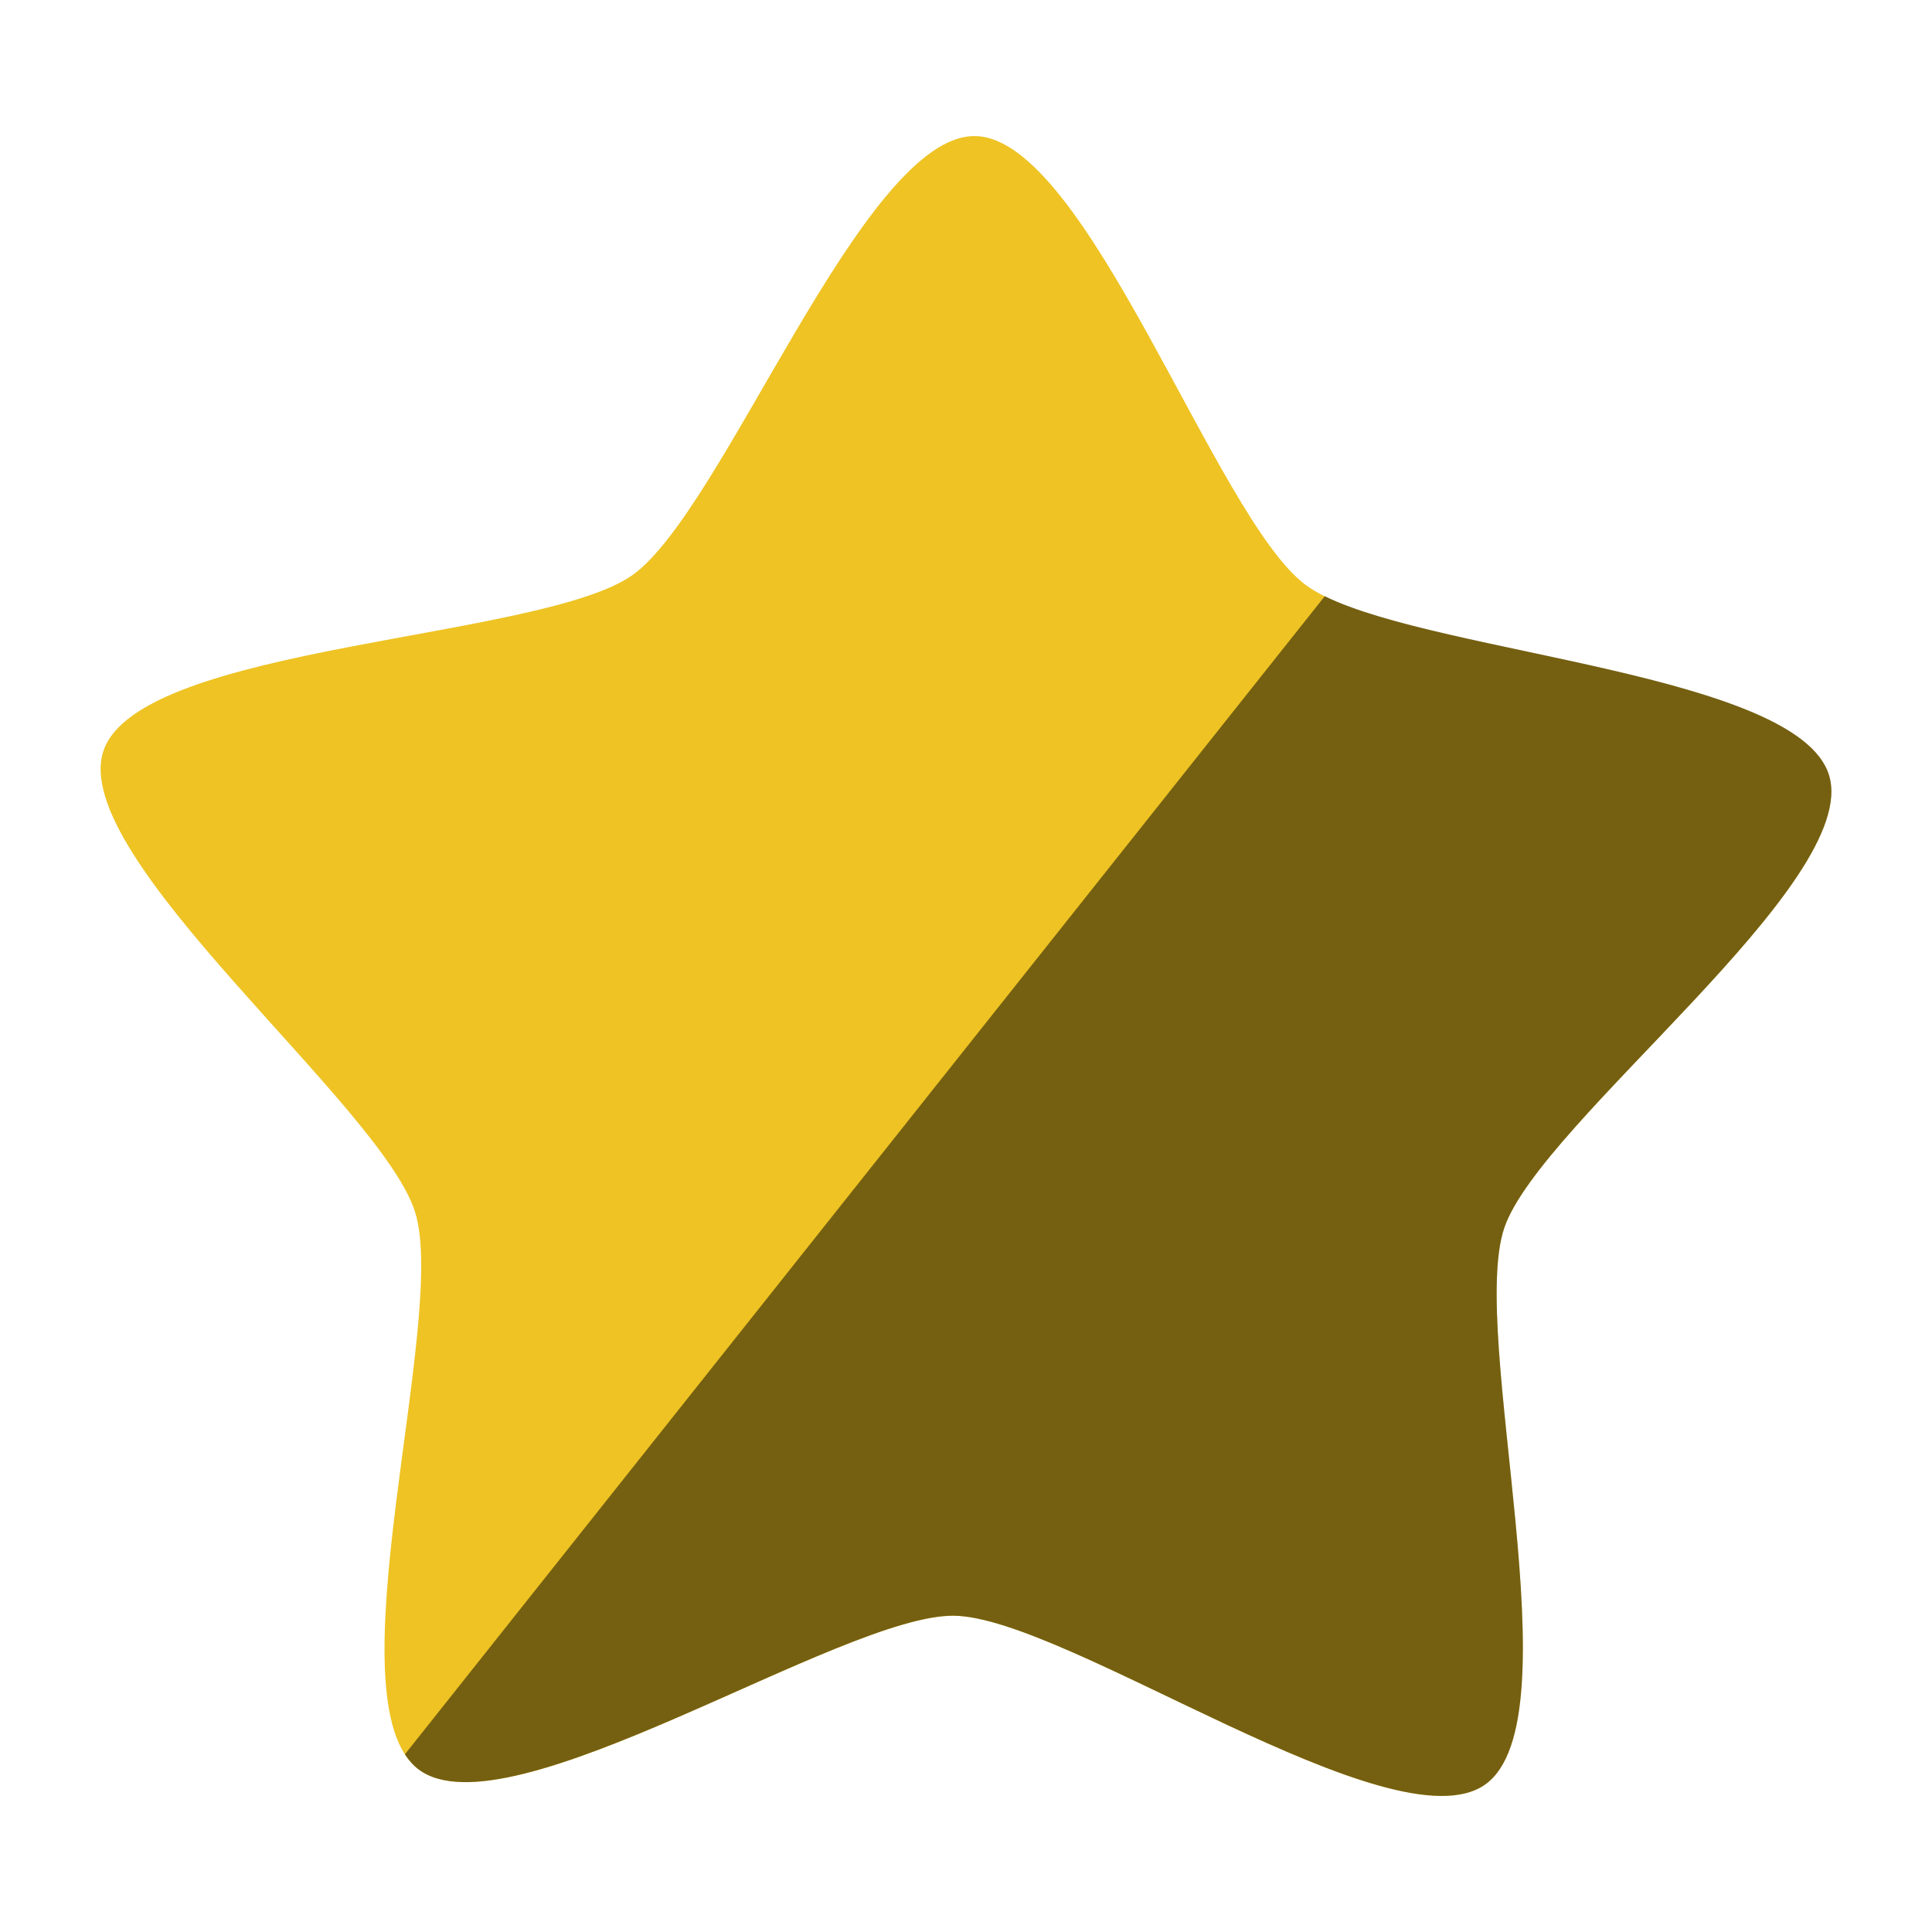 <svg width="48" version="1.0" xmlns="http://www.w3.org/2000/svg" height="48">
<g style="stroke:none">
<path style="fill:#eec323" id="path3574" d="m 36.896,44.338 c -2.278,1.606 -10.403,-4.156 -13.19,-4.195 -2.787,-0.039 -11.072,5.49 -13.304,3.82 -2.231,-1.67 0.738,-11.179 -0.086,-13.841 -0.824,-2.663 -8.643,-8.834 -7.744,-11.472 0.899,-2.638 10.859,-2.753 13.137,-4.359 2.278,-1.606 5.731,-10.95 8.518,-10.91 2.787,0.039 5.974,9.477 8.205,11.147 2.231,1.67 12.185,2.067 13.008,4.729 0.824,2.663 -7.167,8.61 -8.066,11.248 -0.899,2.638 1.8,12.227 -0.478,13.833 z "/>
<path style="fill-rule:evenodd;fill-opacity:.51" id="path4137" d="m 32.914,14.812 l -22.854,28.773 c 0.097,0.15 0.21,0.278 0.342,0.377 2.232,1.67 10.516,-3.86 13.303,-3.82 2.787,0.039 10.914,5.801 13.191,4.195 2.278,-1.606 -0.42,-11.196 0.479,-13.834 0.899,-2.638 8.89,-8.585 8.066,-11.248 -0.775,-2.504 -9.619,-3.004 -12.527,-4.443 z "/>
</g>
</svg>
